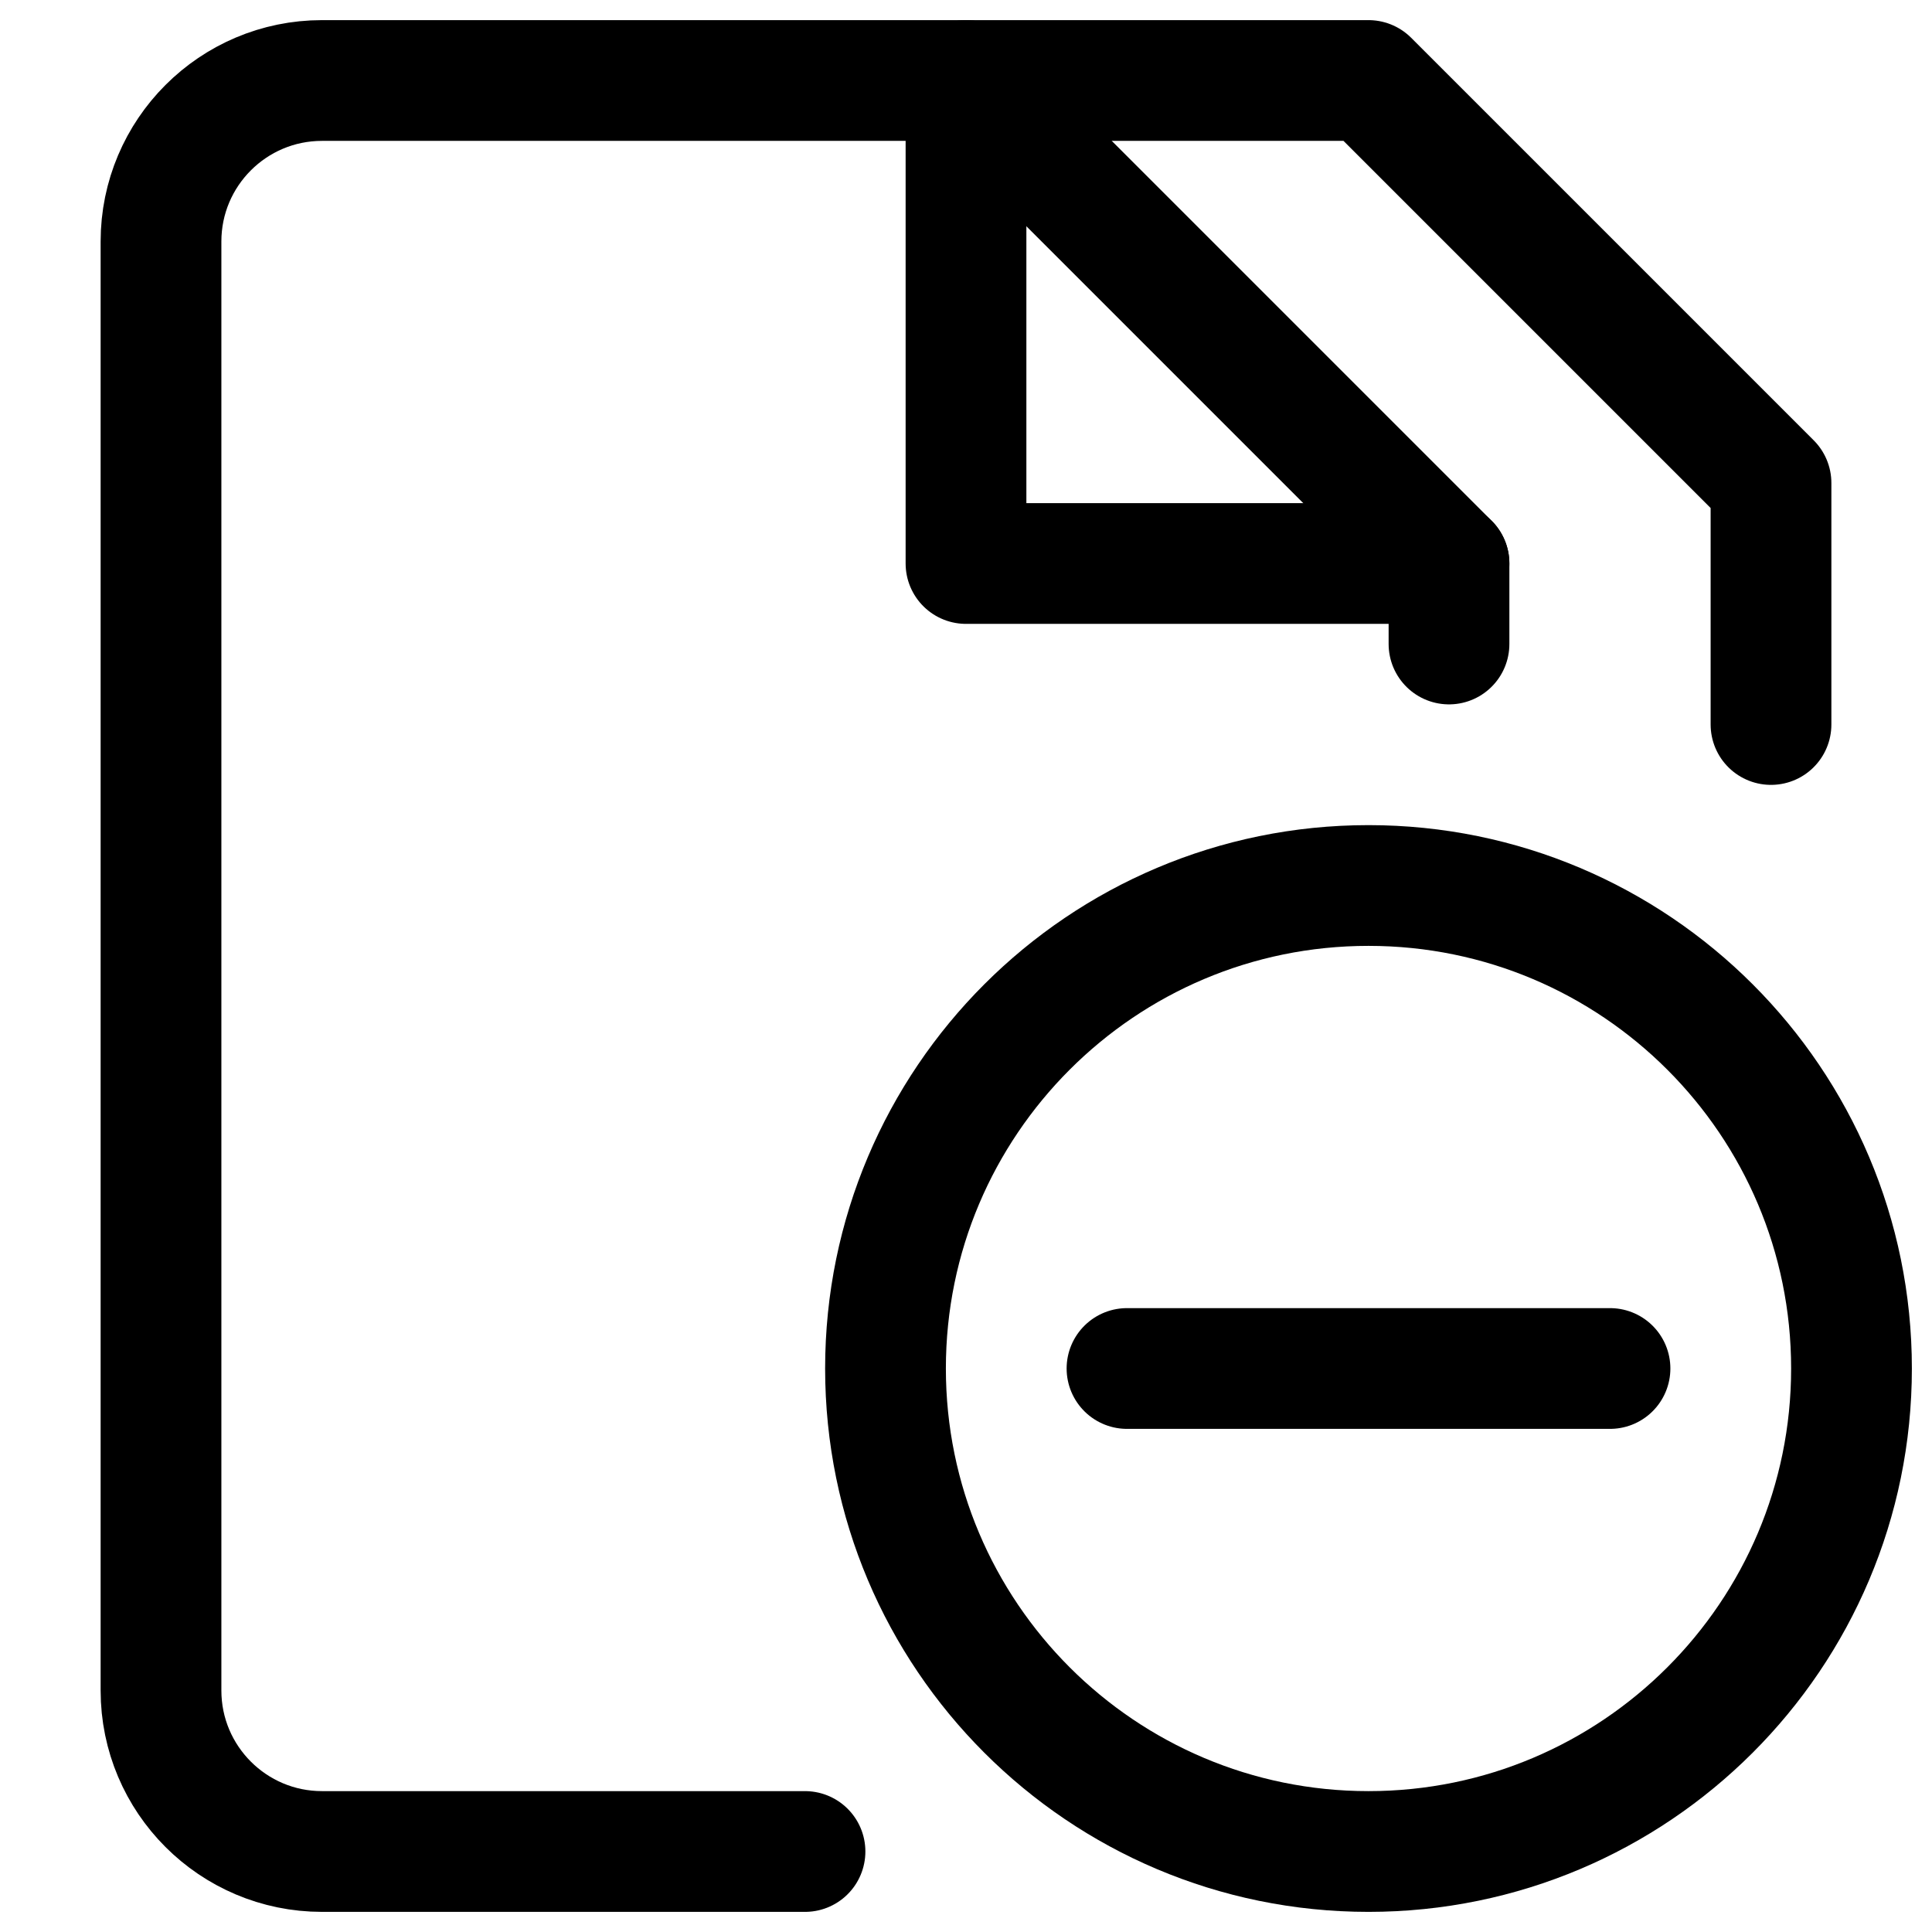 <?xml version="1.0" encoding="UTF-8"?>
<svg width="24px" height="24px" viewBox="0 0 24 24" version="1.1" xmlns="http://www.w3.org/2000/svg" xmlns:xlink="http://www.w3.org/1999/xlink">
    <!-- Generator: Sketch 48.2 (47327) - http://www.bohemiancoding.com/sketch -->
    <title>files-remove</title>
    <desc>Created with Sketch.</desc>
    <defs></defs>
    <g id="Page-1" stroke="none" stroke-width="1" fill="none" fill-rule="evenodd" stroke-linecap="round" stroke-linejoin="round">
        <g id="files-remove" stroke="#000000" stroke-width="1.5">
            <path d="M10,23 L4,23 C2.896,23 2,22.104 2,21 L2,3 C2,1.896 2.896,1 4,1 L12,1 L18,7 L18,8" id="Stroke-3"></path>
            <polyline id="Stroke-1" points="12 1 12 7 18 7"></polyline>
            <polyline id="Stroke-5" points="12 1 17 1 22 6 22 9"></polyline>
            <path d="M14,17 L20,17" id="Line"></path>
            <path d="M17,23 C20.313,23 23,20.313 23,17 C23,13.687 20.313,11 17,11 C13.687,11 11,13.687 11,17 C11,20.313 13.687,23 17,23 Z" id="Stroke-7"></path>
        </g>
    </g>
</svg>